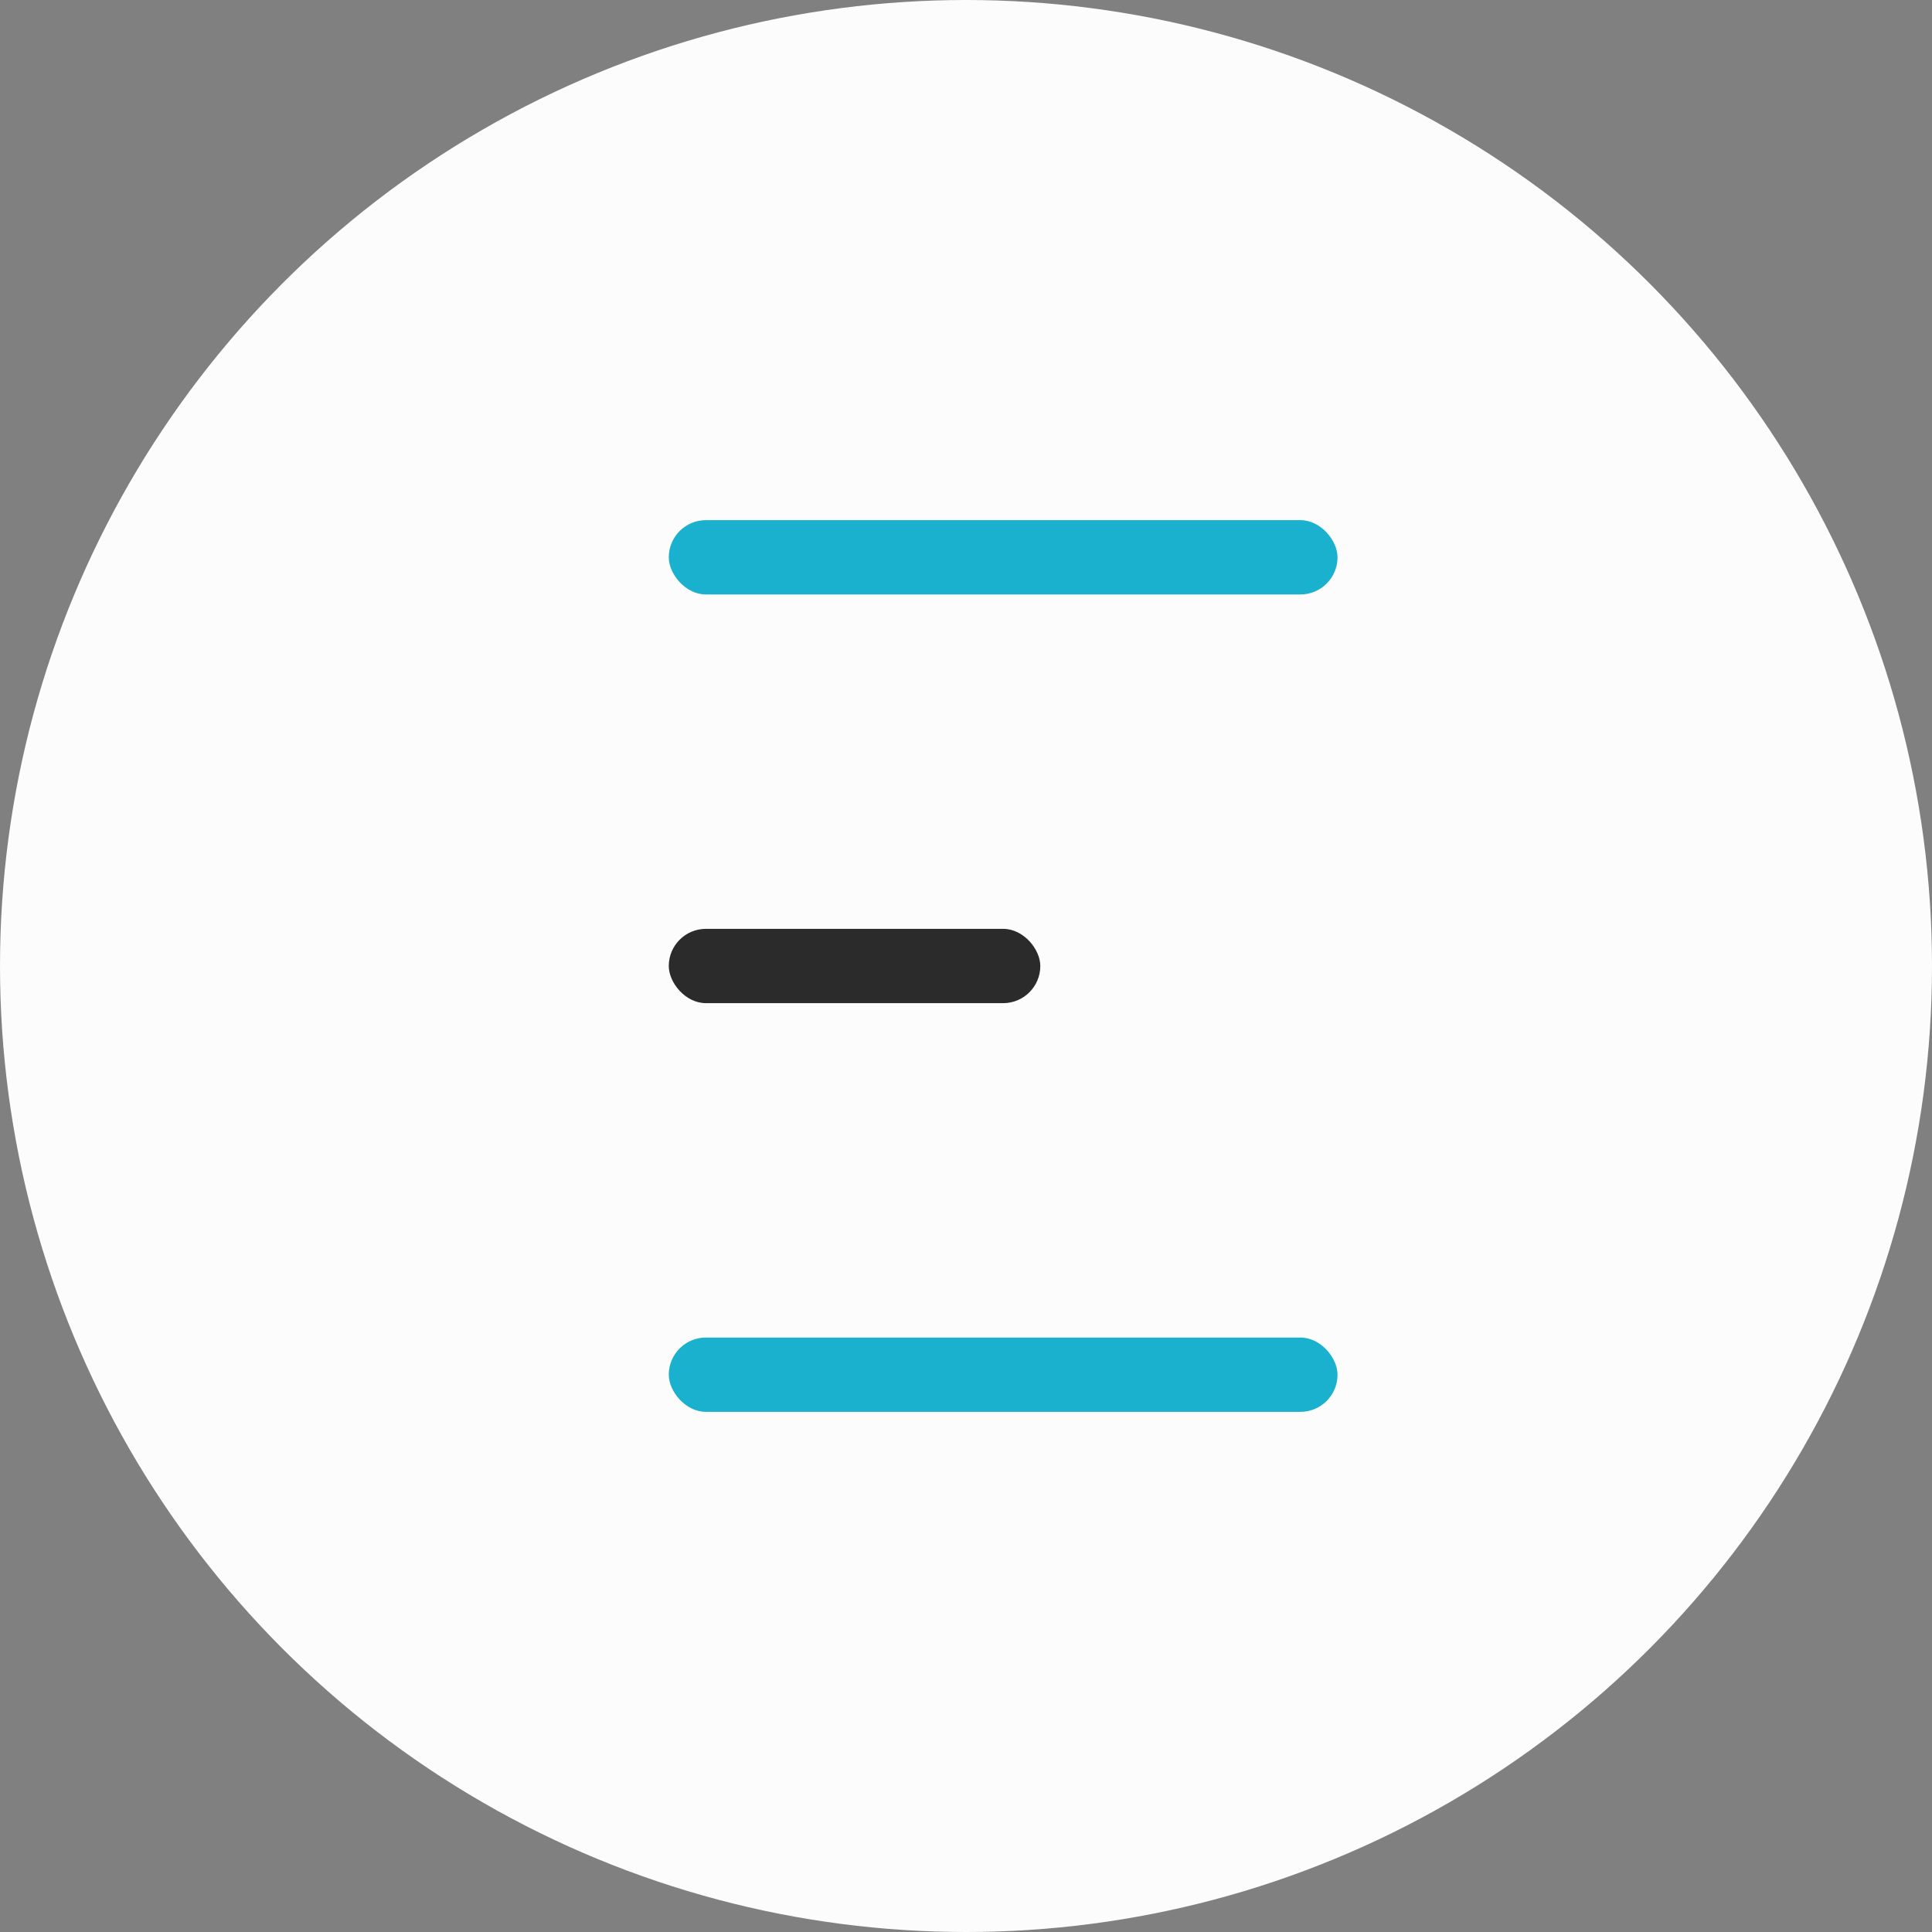 <?xml version="1.0" encoding="UTF-8"?>
<svg width="26px" height="26px" viewBox="0 0 26 26" version="1.1" xmlns="http://www.w3.org/2000/svg" xmlns:xlink="http://www.w3.org/1999/xlink">
    <rect x="0" y="0" width="26" height="26" fill="#808080" stroke="none"/>
    <!-- Generator: Sketch 48 (47235) - http://www.bohemiancoding.com/sketch -->
    <title>menu-mobile</title>
    <desc>Created with Sketch.</desc>
    <defs></defs>
    <g id="HEADER-TABLET" stroke="none" stroke-width="1" fill="none" fill-rule="evenodd" transform="translate(-728, -33)">
        <g id="menu-mobile">
            <g transform="translate(728, 33)">
                <circle id="oval" fill="#FCFCFC" cx="13" cy="13" r="13"></circle>
                <g id="menu-icon" transform="translate(9, 7)">
                    <rect id="line-bottom" fill="#19B1CE" x="0" y="11" width="9" height="1" rx="0.5"></rect>
                    <rect id="line-middle" fill="#2B2B2B" x="0" y="5.5" width="5" height="1" rx="0.5"></rect>
                    <rect id="line-top" fill="#19B1CE" x="0" y="0" width="9" height="1" rx="0.5"></rect>
                </g>
            </g>
        </g>
    </g>
</svg>